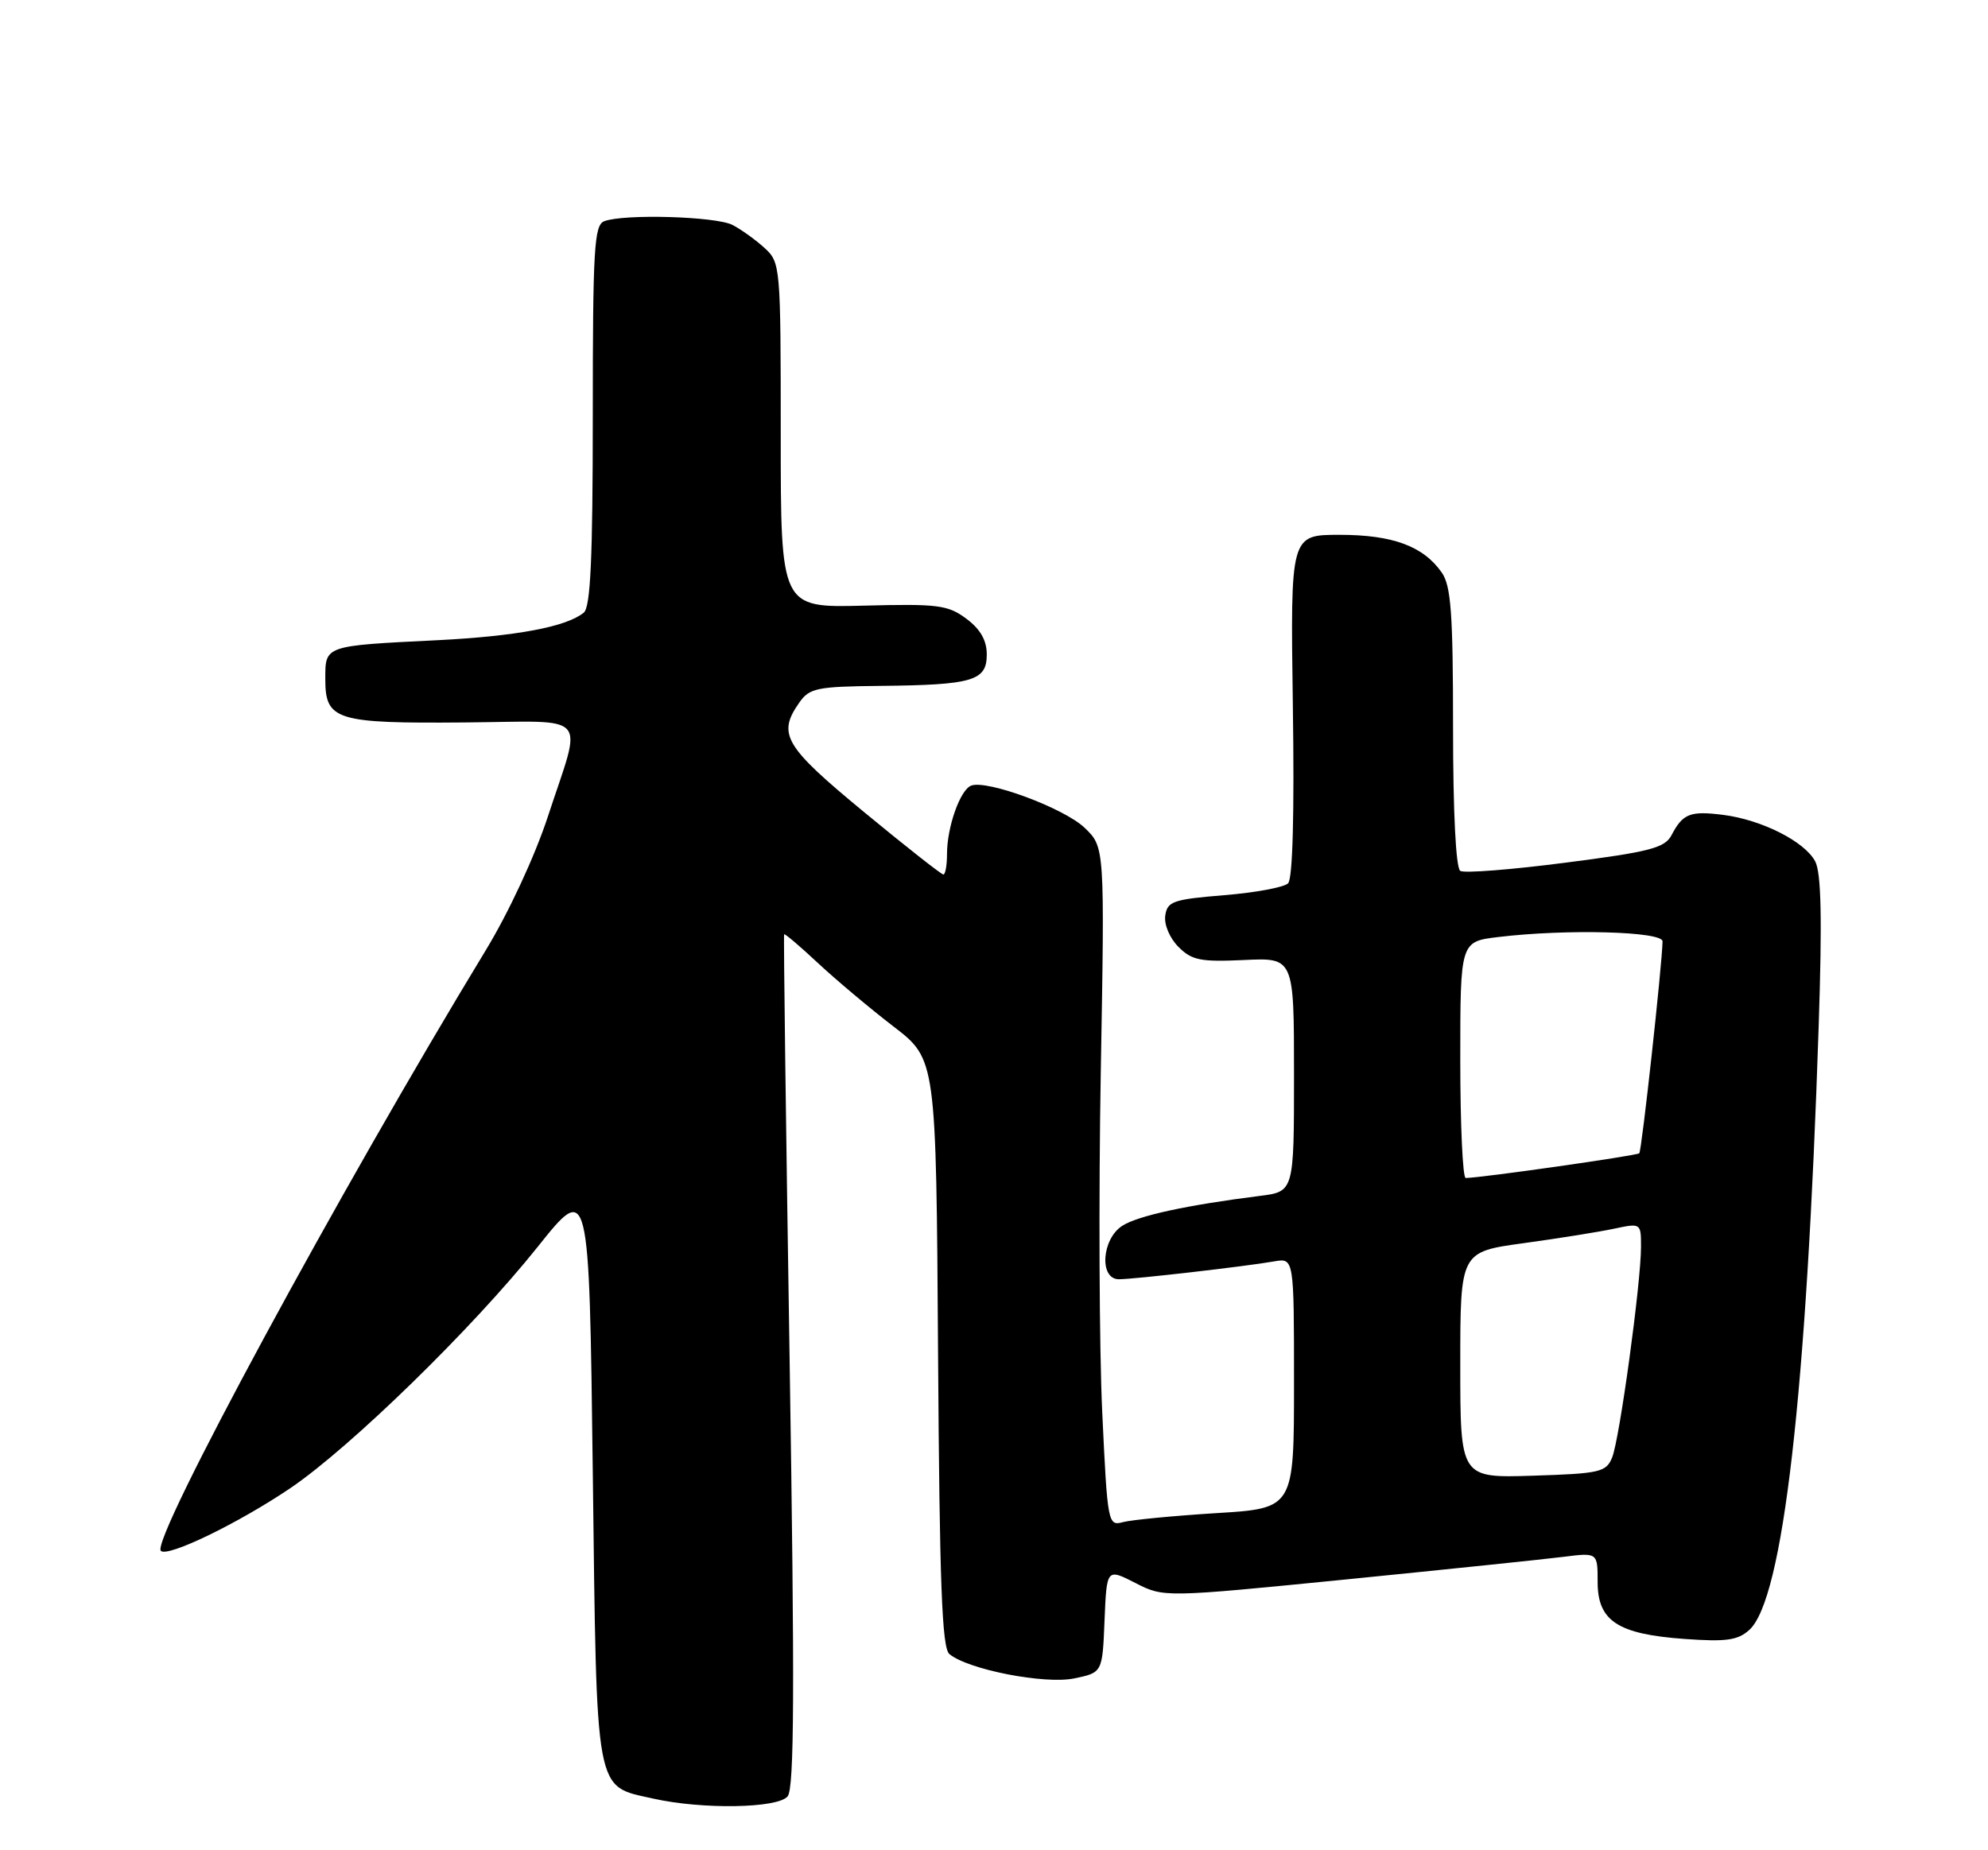 <?xml version="1.0" encoding="UTF-8" standalone="no"?>
<!DOCTYPE svg PUBLIC "-//W3C//DTD SVG 1.1//EN" "http://www.w3.org/Graphics/SVG/1.1/DTD/svg11.dtd" >
<svg xmlns="http://www.w3.org/2000/svg" xmlns:xlink="http://www.w3.org/1999/xlink" version="1.1" viewBox="0 0 275 256">
 <g >
 <path fill="currentColor"
d=" M 108.95 248.55 C 109.88 247.44 109.94 233.71 109.23 188.30 C 108.72 155.96 108.37 129.39 108.47 129.27 C 108.56 129.14 110.68 130.94 113.17 133.27 C 115.66 135.59 120.36 139.54 123.60 142.03 C 129.50 146.56 129.50 146.56 129.76 187.16 C 129.97 219.20 130.30 228.00 131.33 228.86 C 133.92 231.01 144.51 233.07 148.59 232.23 C 152.50 231.42 152.50 231.42 152.79 224.21 C 153.09 217.00 153.09 217.00 157.05 219.02 C 161.00 221.04 161.00 221.04 186.25 218.53 C 200.14 217.14 213.64 215.74 216.25 215.41 C 221.00 214.81 221.00 214.81 221.00 218.88 C 221.00 224.29 223.78 226.11 233.05 226.77 C 238.78 227.18 240.39 226.96 241.98 225.52 C 246.65 221.30 249.91 192.89 251.58 141.92 C 252.07 127.06 251.93 120.74 251.09 119.17 C 249.62 116.42 243.70 113.43 238.38 112.75 C 233.80 112.17 232.79 112.56 231.22 115.56 C 230.29 117.32 228.24 117.86 216.57 119.36 C 209.10 120.33 202.55 120.84 202.00 120.50 C 201.39 120.12 201.00 112.38 201.00 100.66 C 201.00 84.87 200.72 81.05 199.44 79.22 C 196.88 75.56 192.65 74.00 185.30 74.00 C 178.50 74.00 178.50 74.00 178.84 97.60 C 179.06 112.61 178.82 121.58 178.18 122.22 C 177.63 122.77 173.65 123.51 169.34 123.86 C 162.27 124.44 161.47 124.71 161.19 126.69 C 161.01 127.93 161.81 129.81 163.02 131.02 C 164.87 132.87 166.08 133.11 172.08 132.83 C 179.00 132.50 179.00 132.50 179.00 148.69 C 179.00 164.88 179.00 164.88 174.25 165.47 C 164.20 166.74 157.41 168.21 155.25 169.60 C 152.39 171.44 152.03 177.00 154.78 177.00 C 156.85 177.00 172.25 175.23 176.25 174.53 C 179.00 174.05 179.00 174.05 179.00 191.37 C 179.00 208.70 179.00 208.70 168.25 209.36 C 162.34 209.73 156.54 210.29 155.36 210.60 C 153.26 211.17 153.20 210.87 152.47 195.34 C 152.06 186.63 151.97 165.48 152.27 148.35 C 152.82 117.20 152.82 117.20 150.03 114.53 C 147.20 111.82 136.54 107.86 134.34 108.70 C 132.82 109.28 131.00 114.43 131.00 118.15 C 131.00 119.72 130.77 121.00 130.50 121.00 C 130.22 121.00 125.27 117.10 119.50 112.34 C 108.49 103.25 107.50 101.58 110.56 97.22 C 111.97 95.20 112.98 94.99 121.81 94.90 C 134.57 94.77 136.50 94.20 136.50 90.56 C 136.50 88.60 135.62 87.06 133.68 85.61 C 131.12 83.70 129.75 83.53 119.43 83.80 C 108.00 84.09 108.00 84.09 108.00 60.22 C 108.00 36.74 107.96 36.32 105.75 34.30 C 104.51 33.17 102.52 31.74 101.32 31.12 C 99.02 29.94 86.29 29.57 83.58 30.61 C 82.19 31.14 82.00 34.45 82.00 57.48 C 82.00 77.29 81.69 84.01 80.75 84.77 C 78.35 86.73 71.42 88.03 60.50 88.58 C 44.77 89.36 45.00 89.29 45.00 93.98 C 45.00 99.66 46.46 100.11 64.27 99.96 C 81.91 99.81 80.59 98.32 75.79 112.97 C 73.99 118.46 70.38 126.24 67.20 131.47 C 47.02 164.68 20.80 213.14 22.25 214.58 C 23.18 215.51 32.98 210.76 40.17 205.90 C 48.50 200.25 65.41 183.75 74.36 172.54 C 81.50 163.59 81.50 163.59 82.00 203.69 C 82.56 248.89 82.22 247.03 90.37 248.86 C 97.16 250.38 107.58 250.21 108.95 248.55 Z  M 202.00 188.85 C 202.00 173.21 202.00 173.21 210.75 172.01 C 215.56 171.35 221.19 170.45 223.25 170.01 C 226.99 169.22 227.00 169.22 227.00 172.52 C 227.00 177.51 224.03 199.20 223.00 201.68 C 222.18 203.69 221.29 203.89 212.05 204.18 C 202.00 204.50 202.00 204.50 202.00 188.85 Z  M 202.00 146.64 C 202.00 130.28 202.00 130.28 207.25 129.65 C 216.70 128.51 230.00 128.87 229.98 130.25 C 229.92 133.52 227.10 159.23 226.76 159.57 C 226.43 159.90 204.91 162.97 202.75 162.99 C 202.34 163.00 202.00 155.64 202.00 146.64 Z "/>
</g>
</svg>
